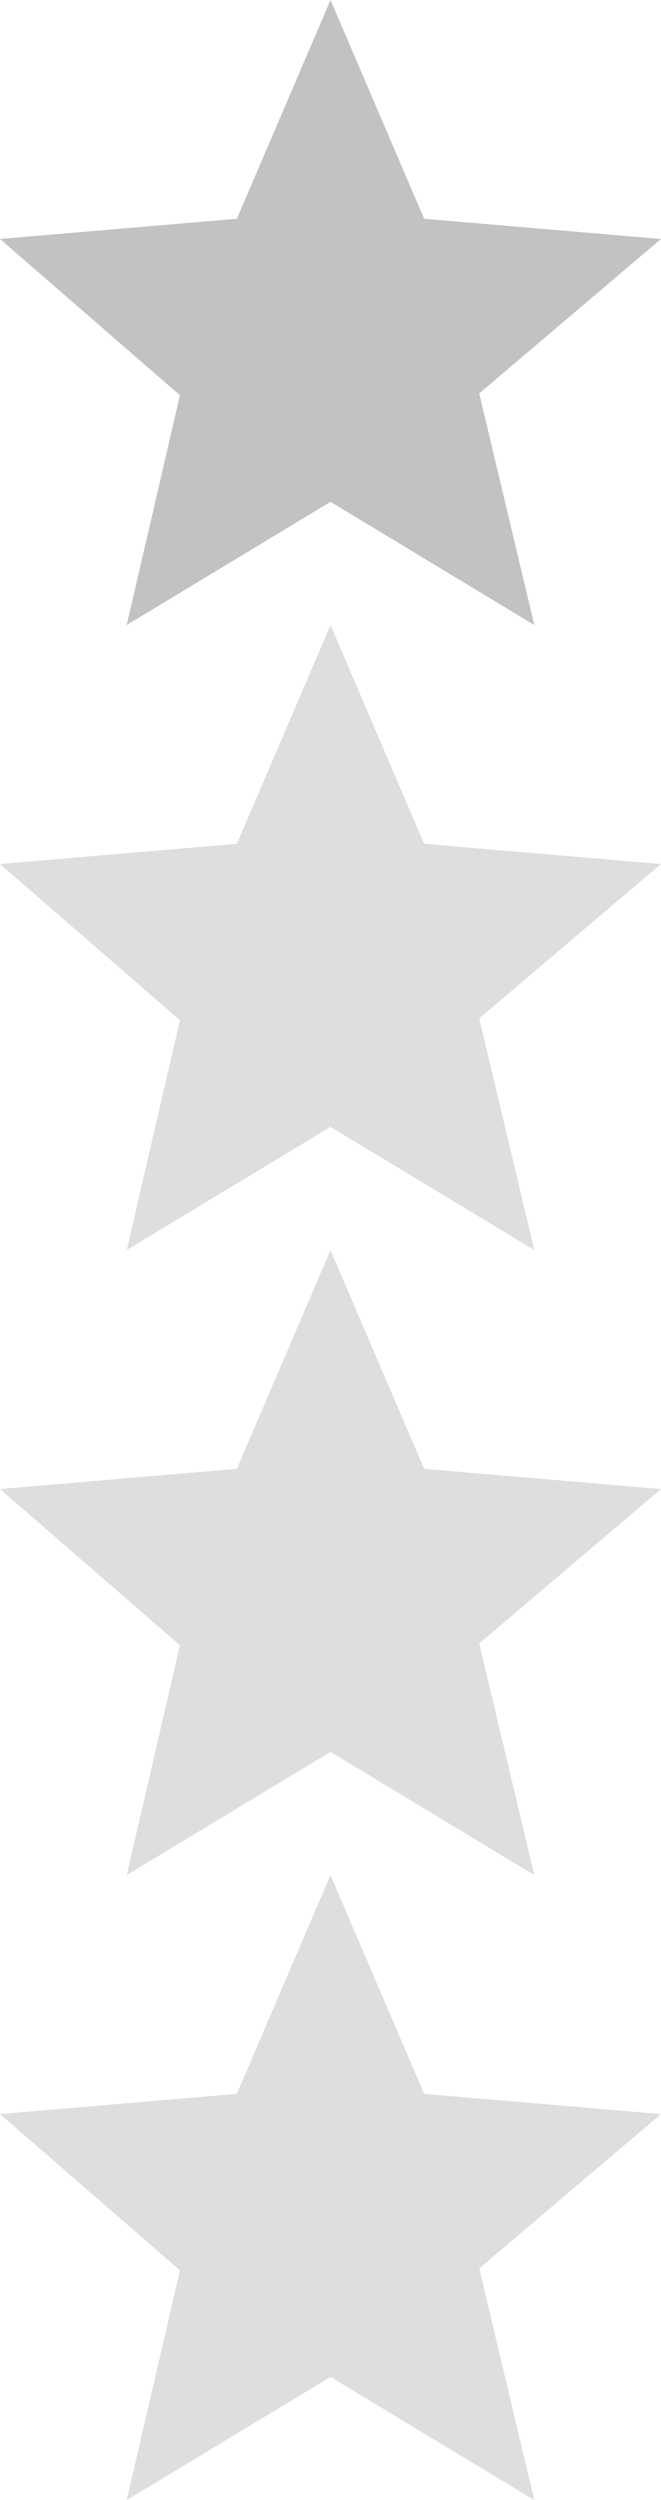 <?xml version="1.0" encoding="utf-8"?>
<!-- Generator: Adobe Illustrator 19.2.1, SVG Export Plug-In . SVG Version: 6.00 Build 0)  -->
<svg version="1.1" id="Слой_1" xmlns="http://www.w3.org/2000/svg" xmlns:xlink="http://www.w3.org/1999/xlink" x="0px" y="0px"
	 viewBox="0 0 36 136" style="enable-background:new 0 0 36 136;" xml:space="preserve" width="36px" height="136px">
<path fill="#C2C2C1" d="M18,27.3L29.1,34l-3-12.6L36,13l-12.9-1.1L18,0l-5.1,11.9L0,13l9.8,8.5L6.9,34L18,27.3z"/>
<path fill="#DEDEDE" d="M18,61.3L29.1,68l-3-12.6L36,47l-12.9-1.1L18,34l-5.1,11.9L0,47l9.8,8.5L6.9,68L18,61.3z"/>
<path fill="#DEDEDE" d="M18,95.3l11.1,6.7l-3-12.6L36,81l-12.9-1.1L18,68l-5.1,11.9L0,81l9.8,8.5L6.9,102L18,95.3z"/>
<path fill="#DEDEDE" d="M18,129.3l11.1,6.7l-3-12.6L36,115l-12.9-1.1L18,102l-5.1,11.9L0,115l9.8,8.5L6.9,136L18,129.3z"/>
</svg>


